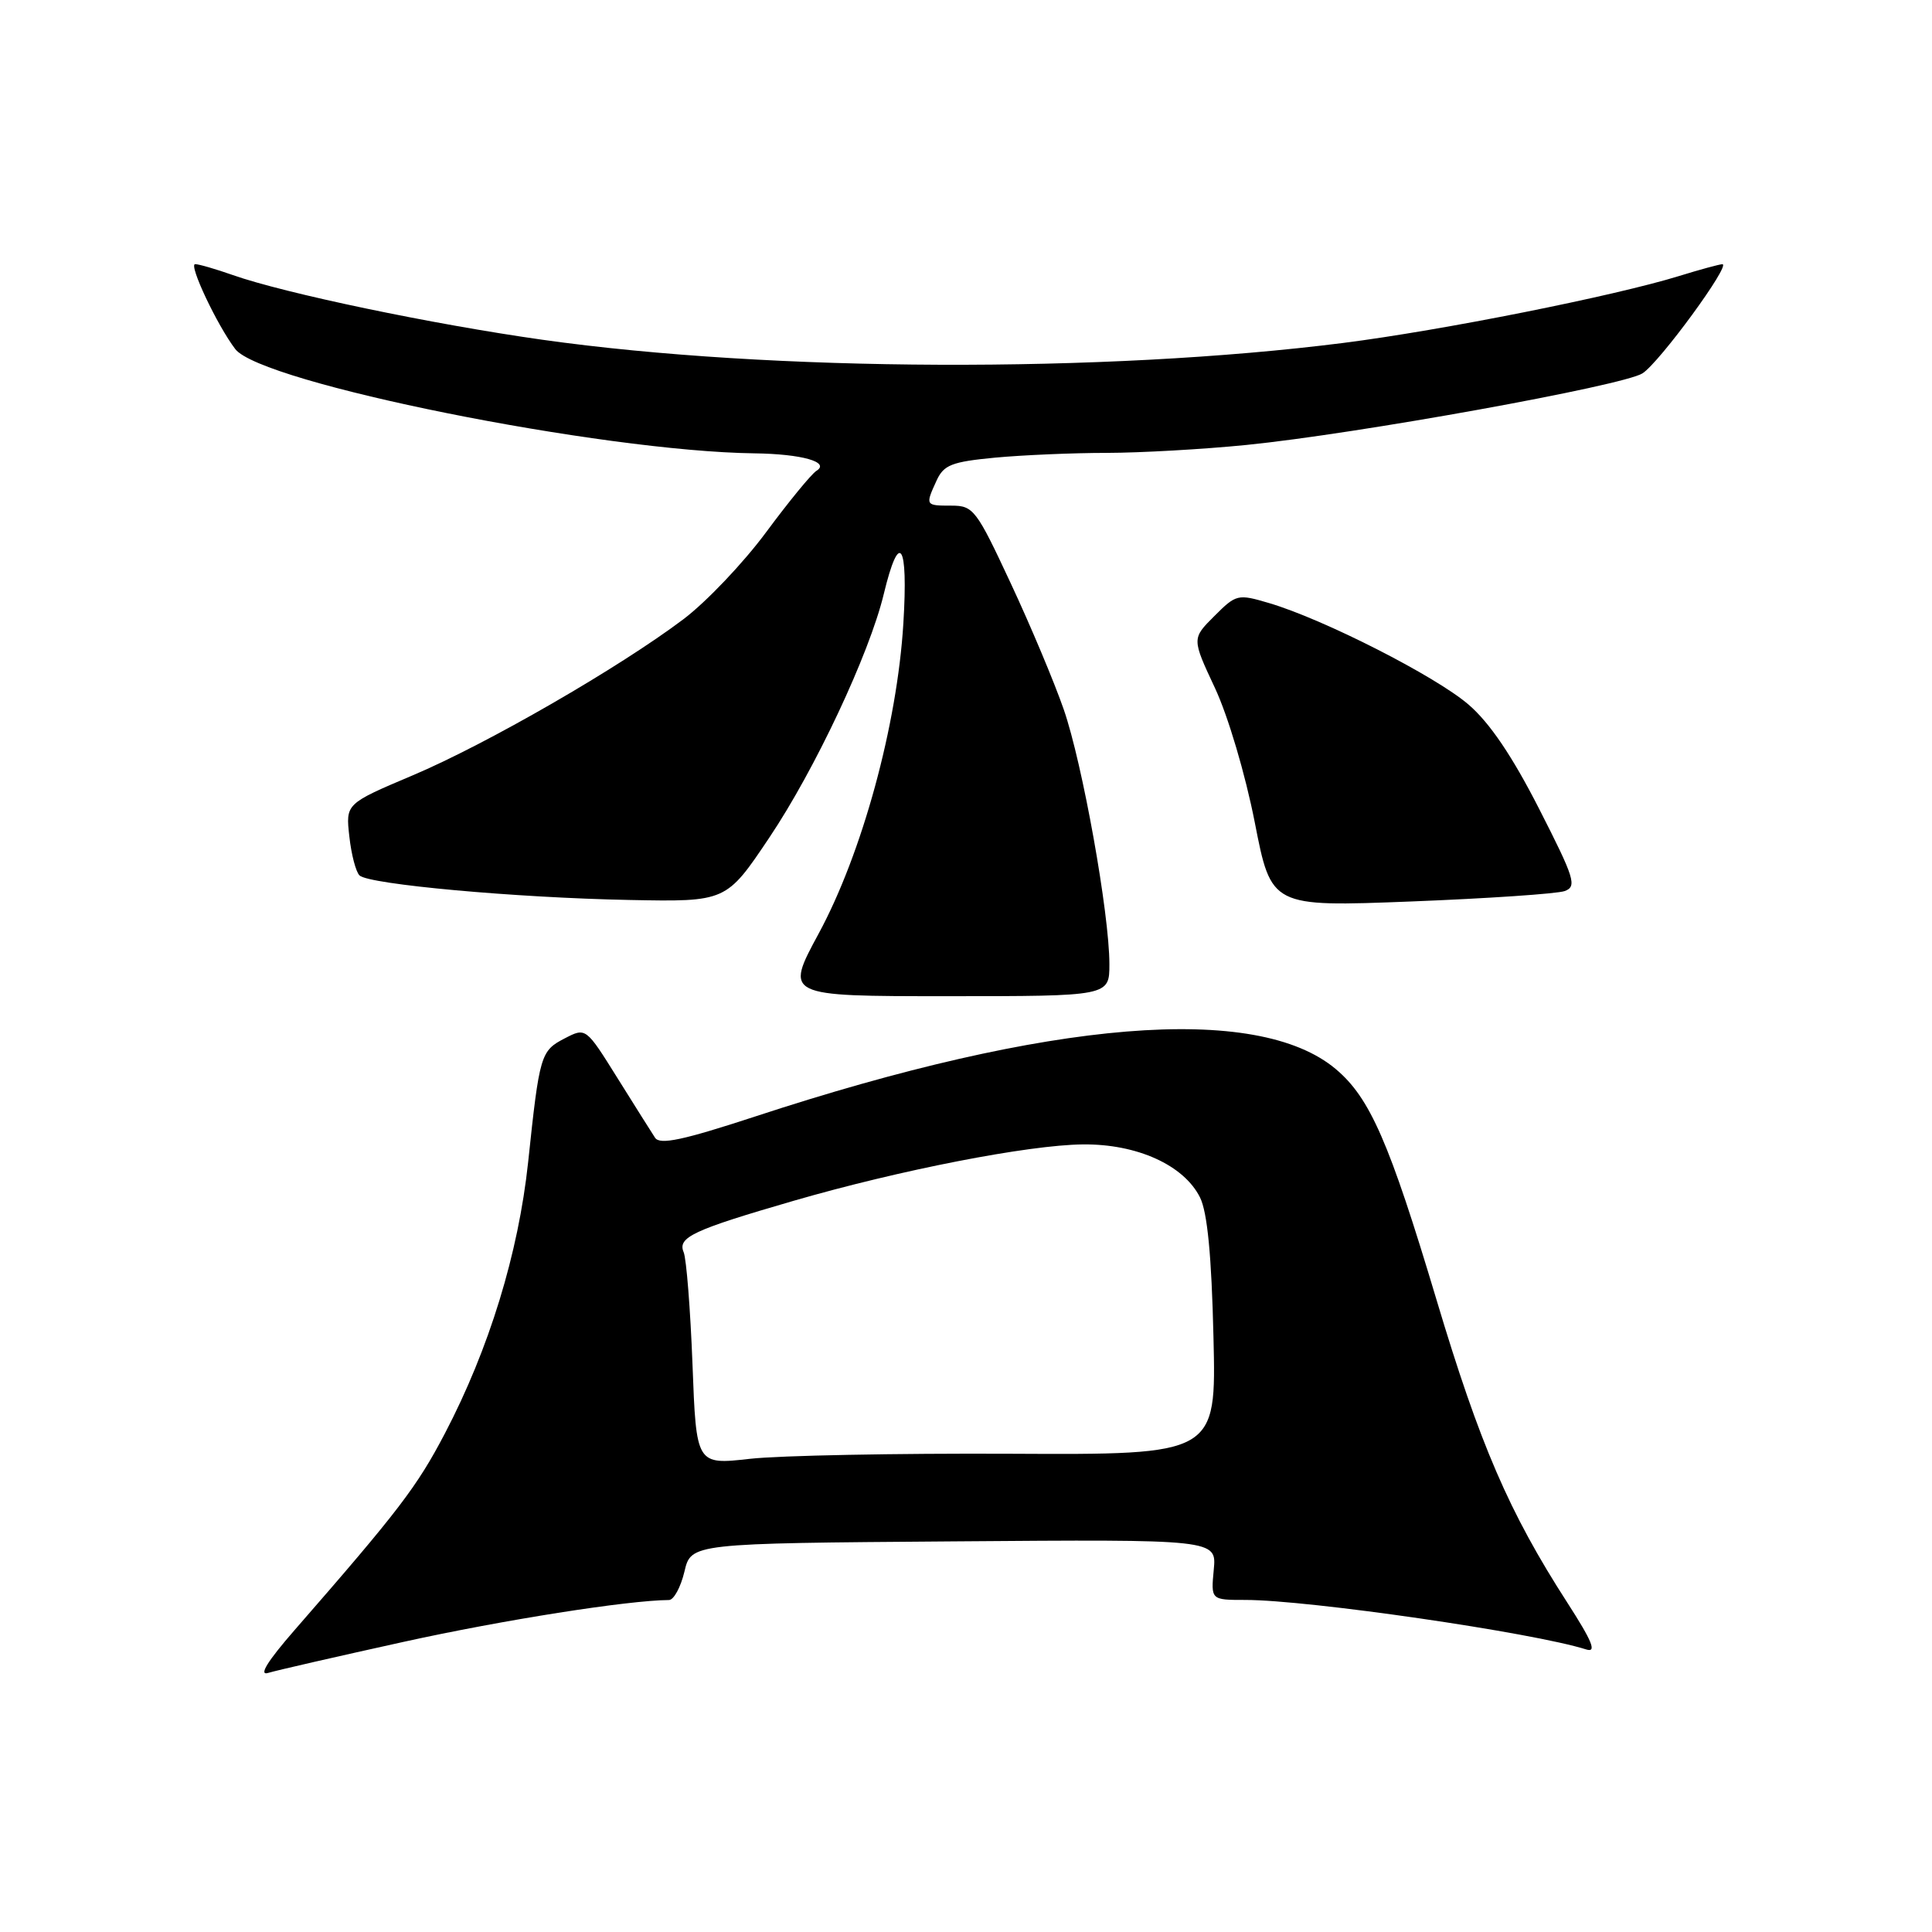 <?xml version="1.0" encoding="UTF-8" standalone="no"?>
<!DOCTYPE svg PUBLIC "-//W3C//DTD SVG 1.1//EN" "http://www.w3.org/Graphics/SVG/1.1/DTD/svg11.dtd" >
<svg xmlns="http://www.w3.org/2000/svg" xmlns:xlink="http://www.w3.org/1999/xlink" version="1.1" viewBox="0 0 256 256">
 <g >
 <path fill="currentColor"
d=" M 53.50 217.55 C 66.67 214.65 83.18 212.05 88.65 212.01 C 89.28 212.00 90.20 210.31 90.69 208.25 C 91.57 204.50 91.57 204.50 126.39 204.24 C 161.21 203.97 161.21 203.97 160.83 207.99 C 160.45 212.00 160.45 212.00 165.01 212.00 C 173.38 212.00 203.12 216.32 210.18 218.56 C 211.61 219.01 211.00 217.52 207.66 212.33 C 199.96 200.39 196.09 191.42 190.34 172.21 C 184.09 151.33 181.53 145.47 177.00 141.66 C 166.55 132.86 139.15 135.10 100.07 147.94 C 90.48 151.08 87.44 151.73 86.80 150.76 C 86.35 150.07 84.09 146.49 81.80 142.82 C 77.63 136.14 77.63 136.14 74.83 137.59 C 71.64 139.24 71.49 139.72 69.98 154.00 C 68.69 166.08 64.81 178.73 58.96 189.92 C 55.24 197.03 52.82 200.19 39.03 216.00 C 35.43 220.13 34.24 222.07 35.53 221.67 C 36.61 221.34 44.70 219.49 53.50 217.55 Z  M 147.00 127.75 C 147.00 121.05 143.43 101.14 140.95 94.00 C 139.71 90.42 136.55 82.89 133.91 77.25 C 129.37 67.52 128.98 67.00 126.07 67.00 C 122.60 67.00 122.59 66.98 124.10 63.68 C 125.05 61.60 126.10 61.19 131.85 60.64 C 135.51 60.30 142.16 60.01 146.64 60.01 C 151.12 60.00 159.45 59.53 165.14 58.96 C 179.76 57.50 215.08 51.11 217.64 49.47 C 219.90 48.02 229.43 34.99 228.22 35.01 C 227.82 35.02 225.25 35.72 222.50 36.57 C 213.92 39.22 191.06 43.78 178.00 45.44 C 146.38 49.45 102.12 49.28 71.88 45.02 C 57.34 42.97 37.71 38.87 30.83 36.44 C 28.58 35.65 26.35 35.00 25.86 35.00 C 24.95 35.00 28.77 43.10 31.17 46.25 C 34.60 50.75 79.69 59.81 99.97 60.07 C 106.23 60.15 110.05 61.23 108.18 62.39 C 107.52 62.80 104.53 66.45 101.53 70.50 C 98.53 74.56 93.60 79.75 90.57 82.04 C 82.07 88.45 64.52 98.58 54.68 102.74 C 45.80 106.50 45.80 106.50 46.29 110.84 C 46.55 113.22 47.16 115.55 47.64 116.00 C 48.88 117.19 68.38 118.96 83.37 119.25 C 96.23 119.50 96.23 119.50 101.93 111.00 C 107.98 101.99 115.19 86.65 117.10 78.73 C 119.17 70.14 120.36 71.90 119.70 82.60 C 118.88 96.06 114.25 113.03 108.48 123.70 C 103.99 132.00 103.99 132.00 125.49 132.00 C 147.00 132.00 147.00 132.00 147.00 127.75 Z  M 207.33 118.07 C 208.98 117.46 208.65 116.41 203.93 107.15 C 200.38 100.19 197.39 95.77 194.60 93.37 C 190.25 89.61 175.39 82.05 168.19 79.92 C 164.01 78.68 163.81 78.73 160.91 81.63 C 157.92 84.61 157.92 84.61 160.99 91.17 C 162.73 94.89 165.01 102.59 166.26 108.95 C 168.45 120.17 168.45 120.17 186.98 119.45 C 197.16 119.05 206.32 118.43 207.33 118.07 Z  M 91.76 180.80 C 91.48 173.48 90.95 166.79 90.59 165.93 C 89.75 163.95 91.80 162.99 105.20 159.10 C 119.25 155.03 136.26 151.71 143.50 151.64 C 150.67 151.57 156.88 154.39 159.01 158.67 C 159.98 160.62 160.54 166.38 160.79 177.13 C 161.17 192.77 161.17 192.77 133.84 192.63 C 118.80 192.56 103.30 192.86 99.38 193.30 C 92.26 194.10 92.26 194.10 91.76 180.80 Z "/>
</g>
</svg>